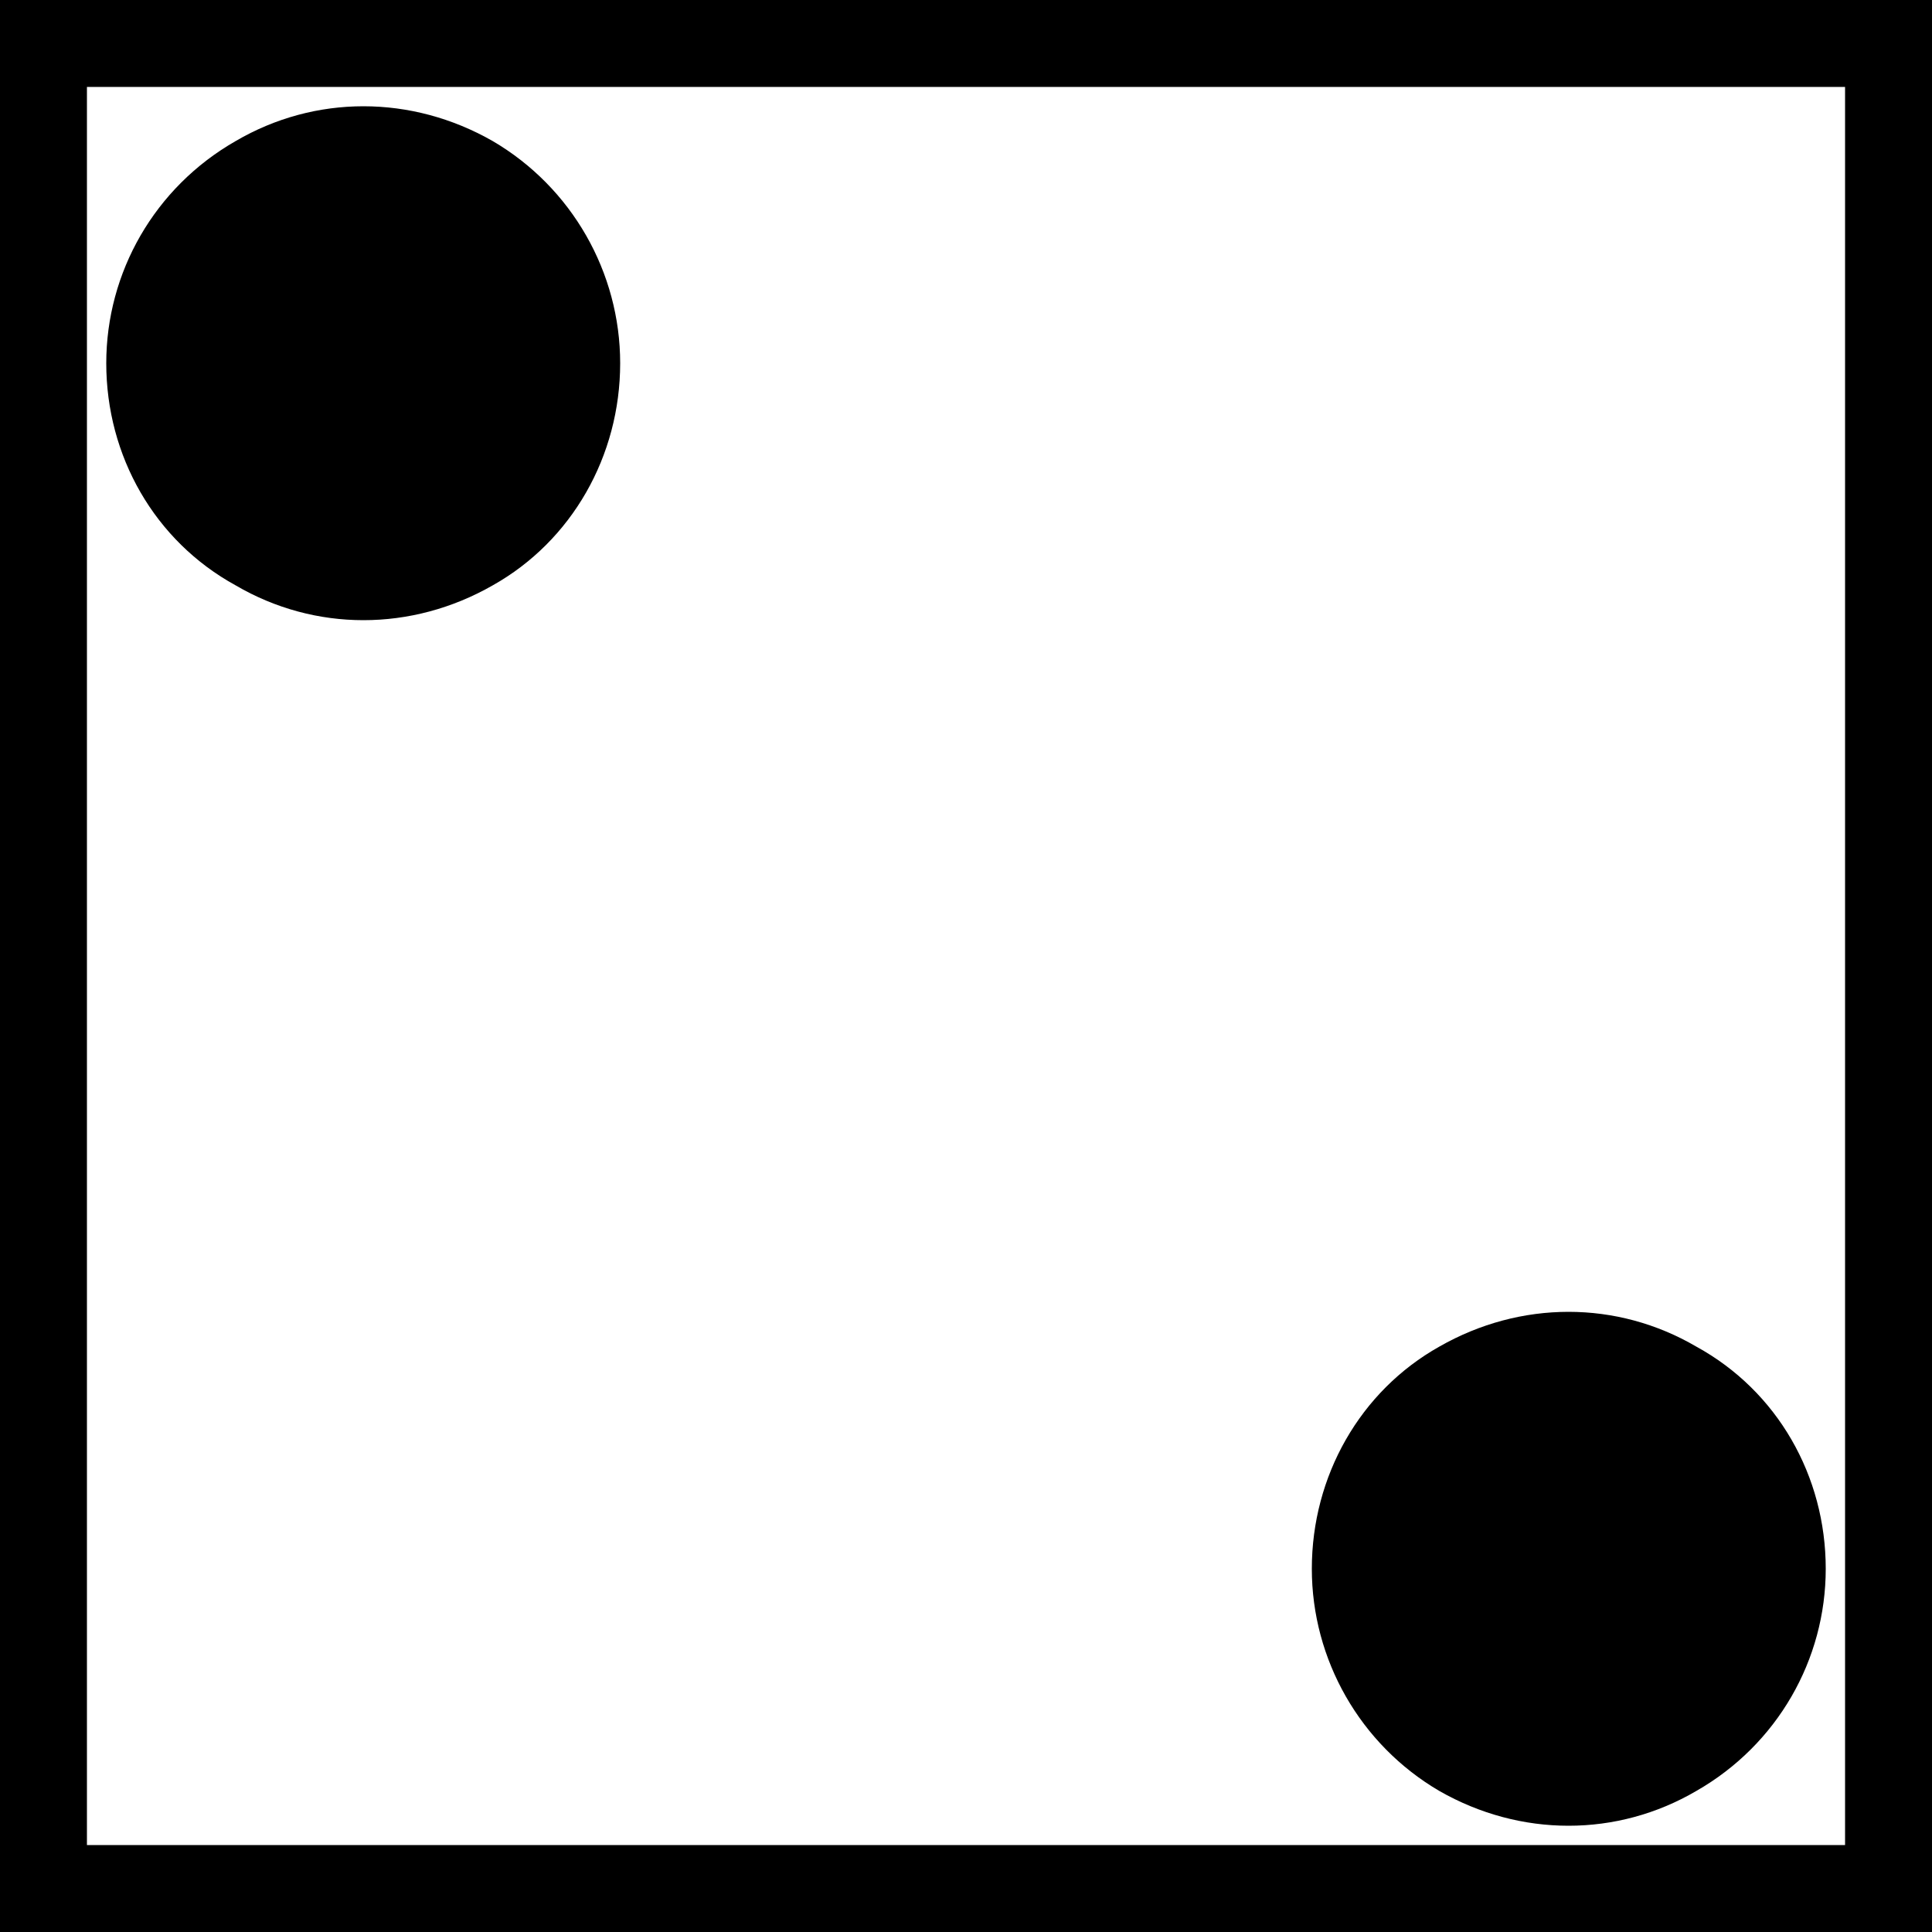 <?xml version="1.0" encoding="UTF-8" standalone="no"?>
<!-- Generator: Gravit.io -->
<svg xmlns="http://www.w3.org/2000/svg" xmlns:xlink="http://www.w3.org/1999/xlink" style="isolation:isolate" viewBox="0 0 1 1" width="1" height="1"><rect x="0" y="0" width="1" height="1" fill="#808080" stroke="none"/><defs><clipPath id="_clipPath_XCfng8ynVT9Q5jHr5ujPaMT3TAx6Nbbg"><rect width="1" height="1"/></clipPath></defs><g clip-path="url(#_clipPath_XCfng8ynVT9Q5jHr5ujPaMT3TAx6Nbbg)"><g><rect x="0" y="0" width="1" height="1" transform="matrix(1,0,0,1,0,0)" fill="rgb(255,255,255)" vector-effect="non-scaling-stroke" stroke-width="0.09" stroke="rgb(0,0,0)" stroke-linejoin="miter" stroke-linecap="butt" stroke-miterlimit="2"/><path d=" M 0.945 0.812 C 0.945 0.859 0.92 0.903 0.878 0.927 C 0.837 0.951 0.787 0.951 0.745 0.927 C 0.704 0.903 0.679 0.859 0.679 0.812 C 0.679 0.764 0.704 0.72 0.745 0.697 C 0.787 0.673 0.837 0.673 0.878 0.697 C 0.92 0.72 0.945 0.764 0.945 0.812 L 0.945 0.812 Z " fill="rgb(0,0,0)"/><path d=" M 0.321 0.188 C 0.321 0.236 0.296 0.28 0.255 0.303 C 0.213 0.327 0.163 0.327 0.122 0.303 C 0.08 0.28 0.055 0.236 0.055 0.188 C 0.055 0.141 0.08 0.097 0.122 0.073 C 0.163 0.049 0.213 0.049 0.255 0.073 C 0.296 0.097 0.321 0.141 0.321 0.188 L 0.321 0.188 Z " fill="rgb(0,0,0)"/></g></g></svg>